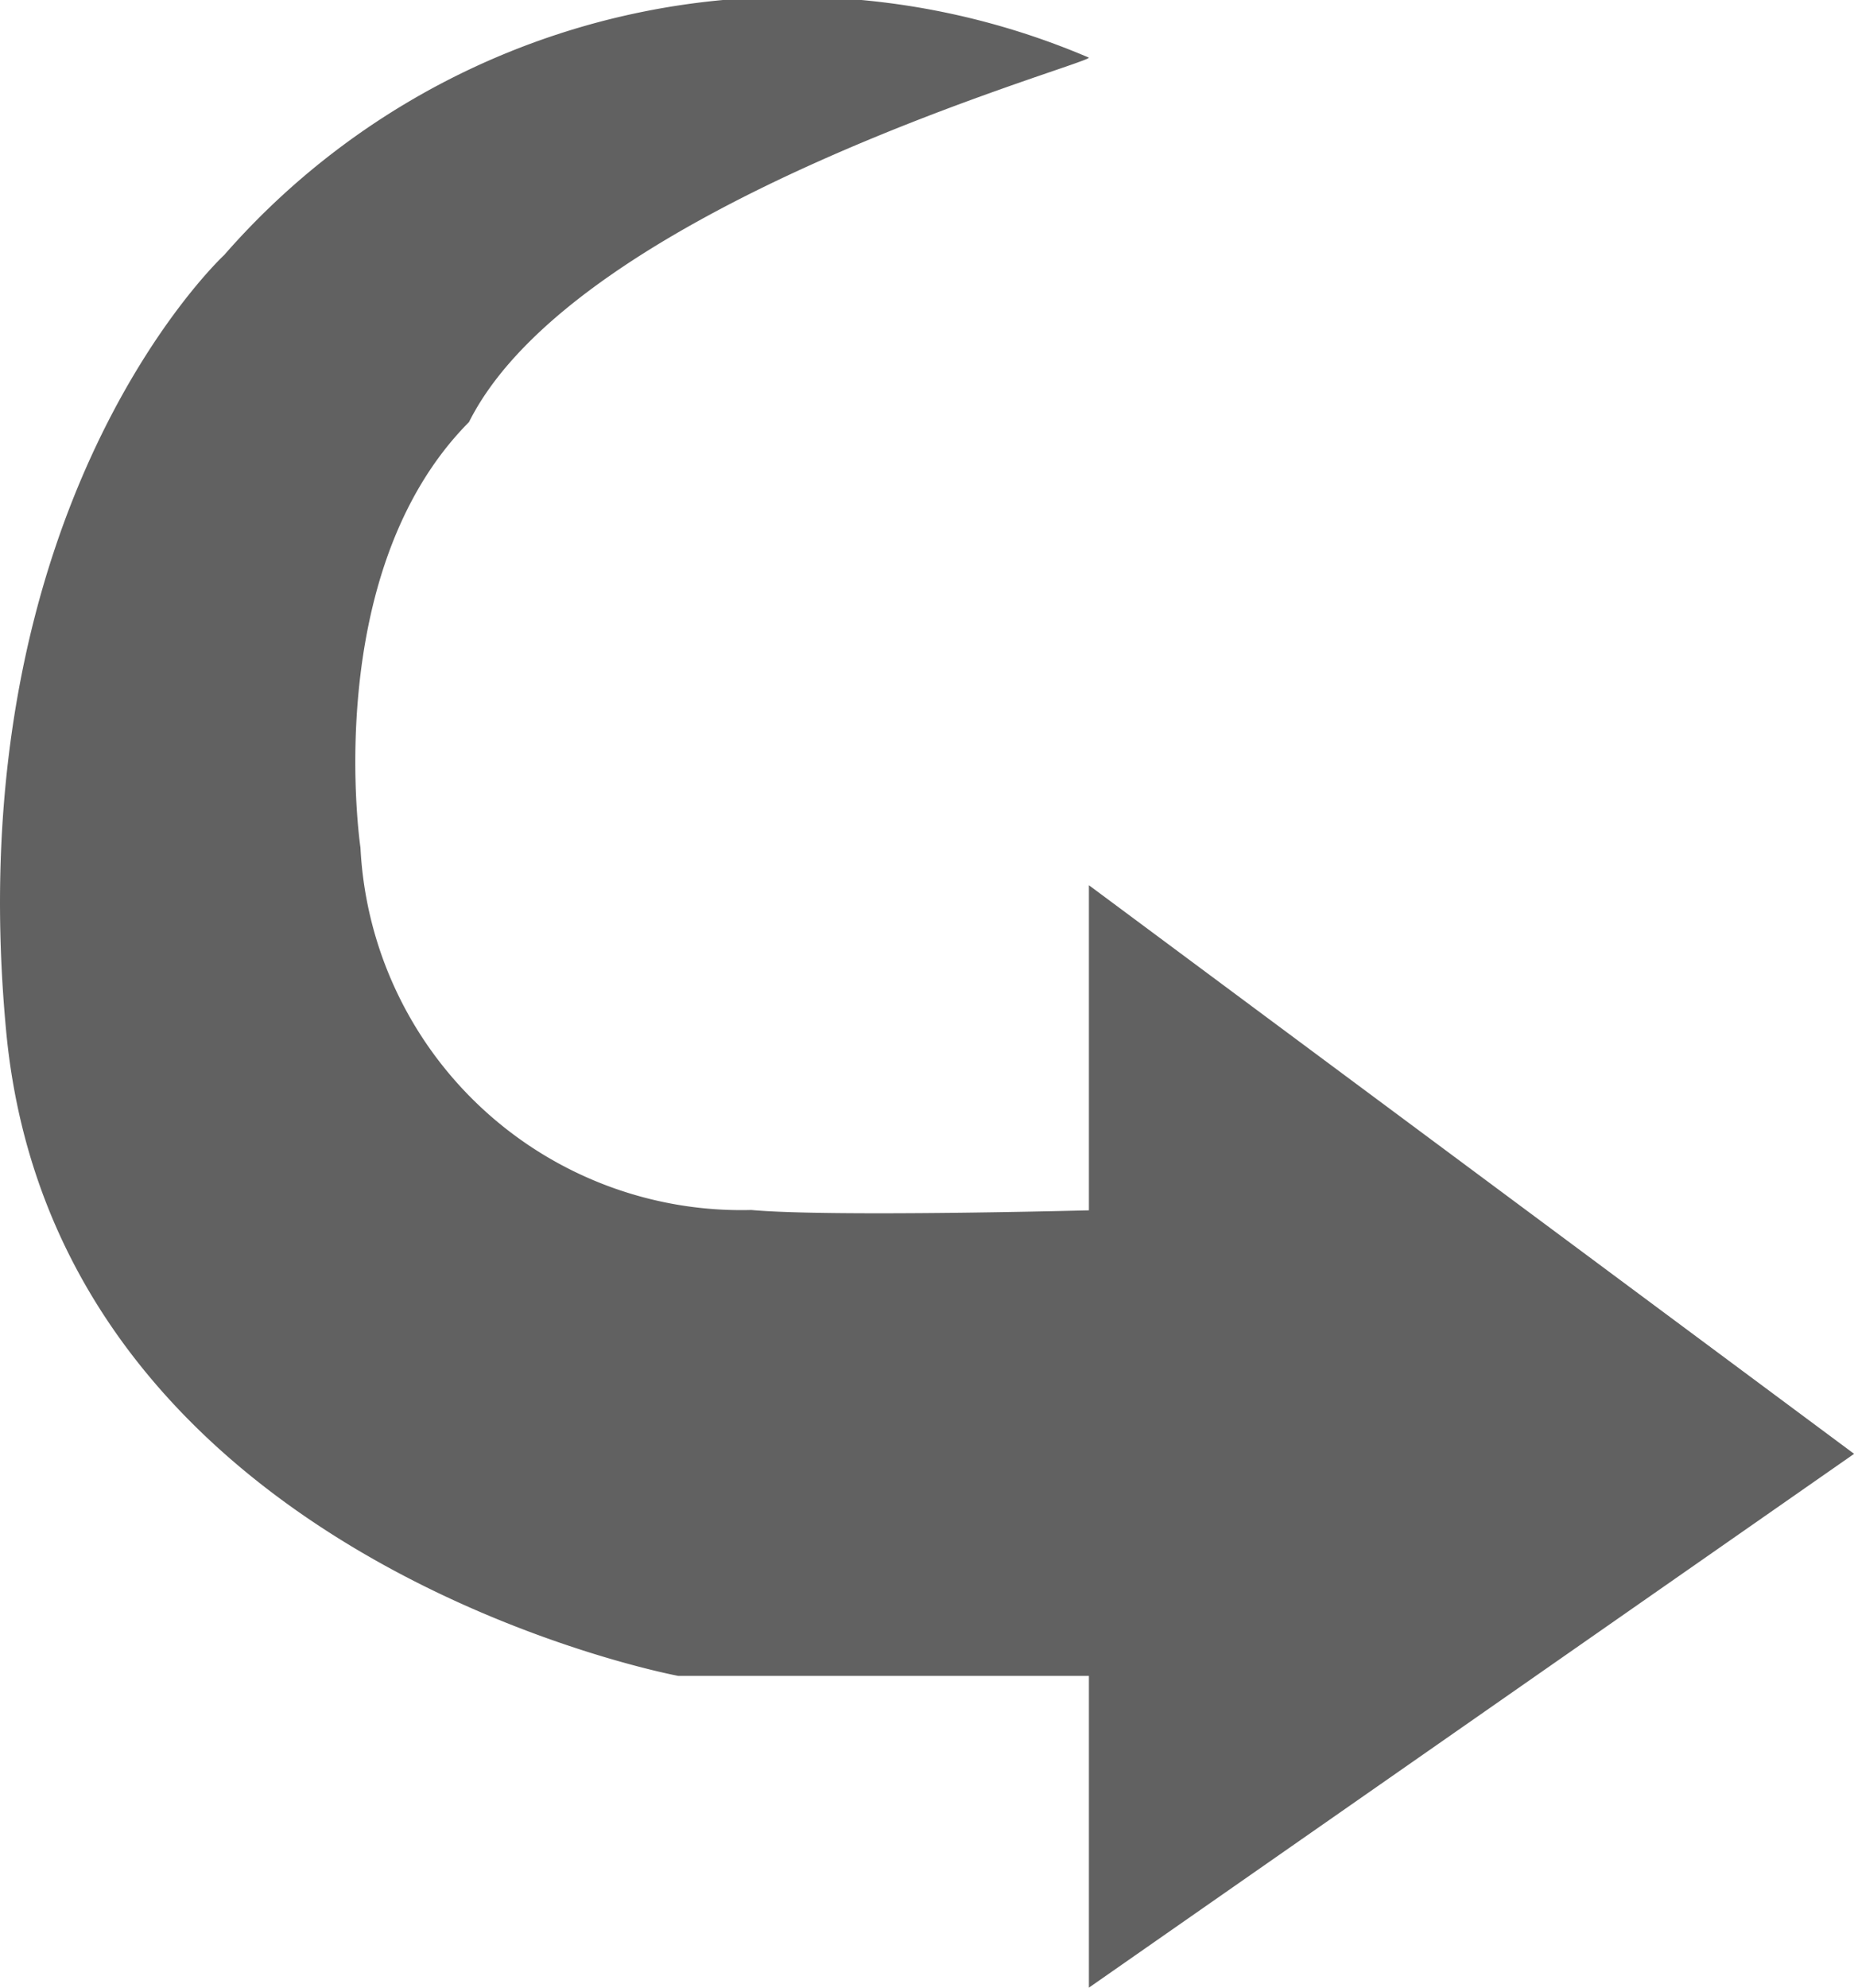 <svg xmlns="http://www.w3.org/2000/svg" width="16.793" height="18" viewBox="0 0 16.793 18">
  <path id="Path_51" data-name="Path 51" d="M389.792,182.184V179.24l6.931,5.149-6.931,4.834V186.4h-3.719s-5.637-1.048-6.088-5.836,1.975-7.031,1.975-7.031a6.83,6.83,0,0,1,7.832-1.787c-.013.065-4.63,1.333-5.615,3.3-1.355,1.366-.983,3.854-.983,3.854a3.455,3.455,0,0,0,3.54,3.281C387.45,182.246,389.792,182.184,389.792,182.184Z" transform="translate(-379.929 -171.224)" fill="#616161"/>
</svg>
